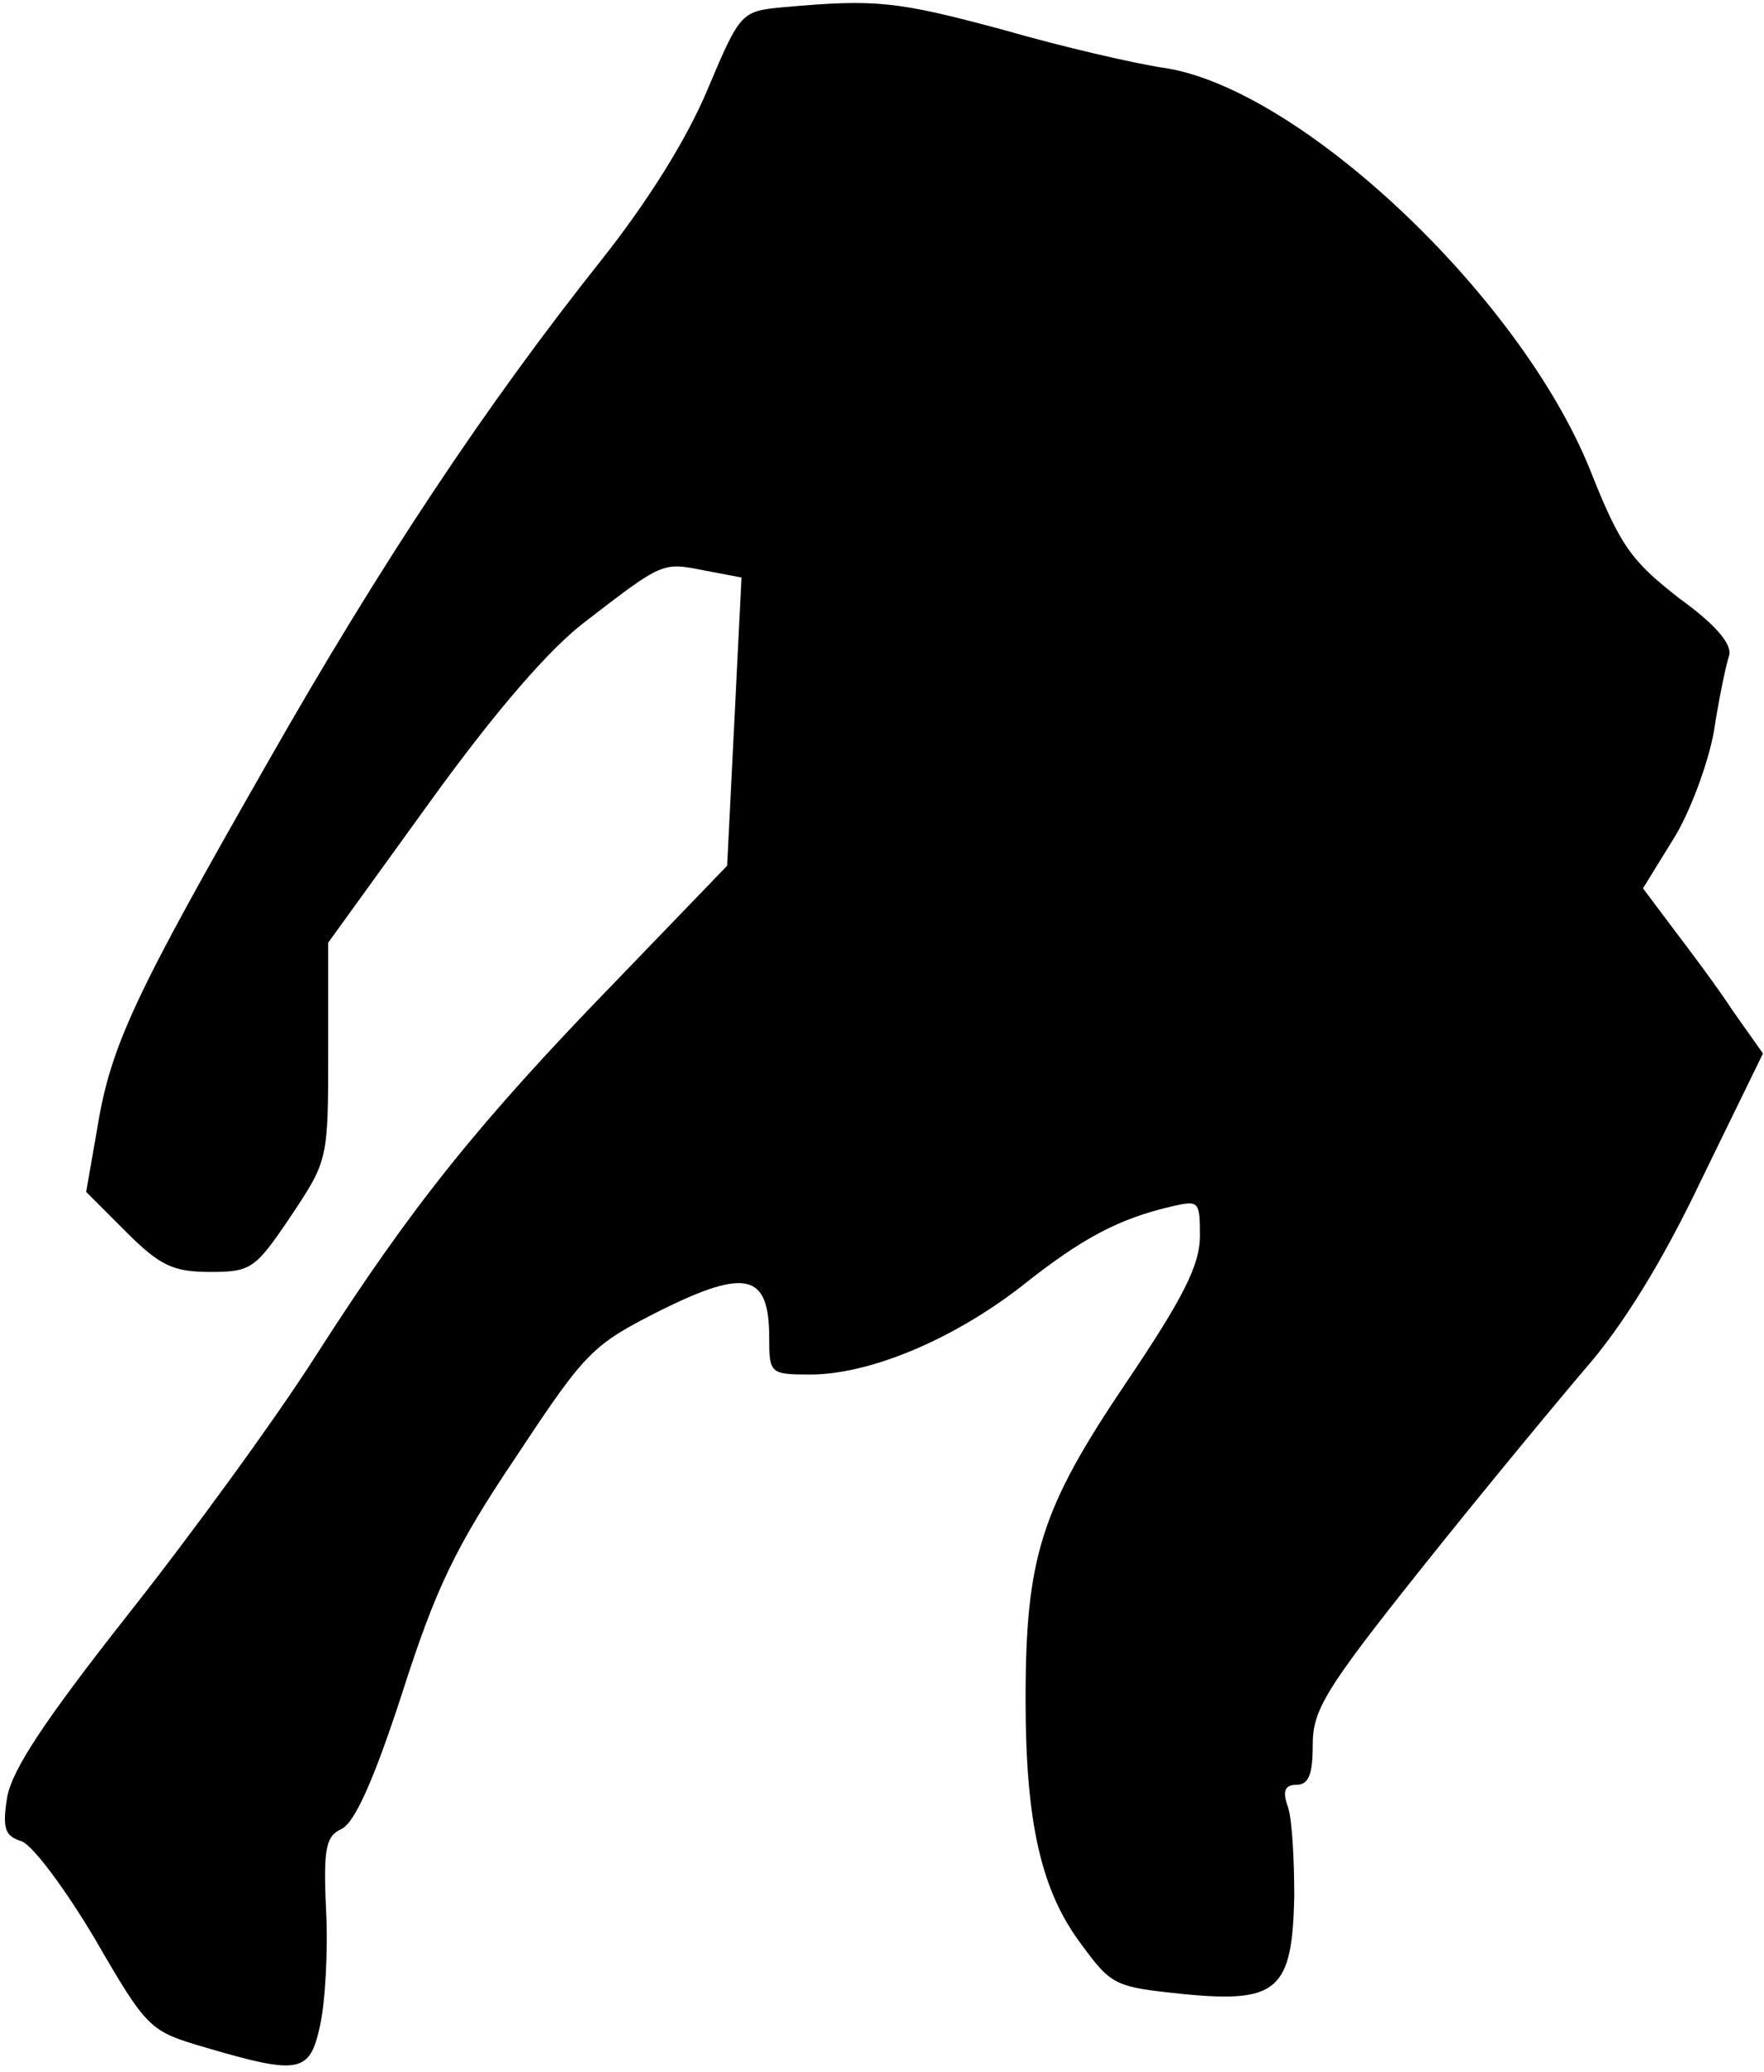 <?xml version="1.0" standalone="no"?>
<!DOCTYPE svg PUBLIC "-//W3C//DTD SVG 20010904//EN"
 "http://www.w3.org/TR/2001/REC-SVG-20010904/DTD/svg10.dtd">
<svg version="1.0" xmlns="http://www.w3.org/2000/svg"
 width="172pt" height="202pt" viewBox="0 0 172 202"
 preserveAspectRatio="xMidYMid meet">
<g transform="translate(0,202) scale(0.1,-0.1)"
fill="#000000" stroke="none">
<path fill="#000000" stroke="none" d="M764 2013 c-41 -4 -42 -4 -74 -80 -20
-48 -58 -109 -104 -167 -112 -141 -214 -294 -326 -491 -128 -224 -152 -274
-165 -354 l-11 -63 39 -39 c33 -33 46 -39 82 -39 40 0 44 3 79 55 36 54 36 55
36 161 l0 105 99 137 c65 90 118 151 153 177 74 57 74 57 114 49 l37 -7 -7
-141 -7 -140 -107 -111 c-135 -139 -200 -220 -293 -365 -40 -63 -124 -178
-185 -255 -81 -103 -112 -150 -117 -177 -5 -31 -2 -38 14 -43 11 -4 43 -47 72
-96 51 -88 53 -89 107 -105 92 -27 102 -25 112 21 5 22 8 72 6 112 -3 62 0 73
15 80 13 6 32 49 59 132 33 103 52 143 112 232 68 103 74 108 141 142 83 41
105 35 105 -27 0 -35 1 -36 40 -36 58 0 139 34 206 86 59 47 95 66 147 78 26
6 27 5 27 -29 0 -28 -16 -60 -72 -143 -83 -123 -98 -170 -98 -309 0 -119 15
-186 54 -238 30 -41 33 -42 100 -49 92 -9 106 4 108 95 0 35 -2 74 -6 87 -6
16 -3 22 8 22 12 0 16 10 16 39 0 34 12 54 106 172 59 74 131 161 160 195 35
40 74 102 113 184 l60 123 -29 41 c-15 23 -42 59 -58 80 l-30 40 29 47 c16 25
34 73 40 105 5 33 12 66 15 75 3 11 -13 30 -49 56 -46 36 -57 50 -87 126 -69
170 -284 372 -416 391 -27 4 -97 20 -156 37 -104 28 -124 30 -214 22z"/>
</g>
</svg>
